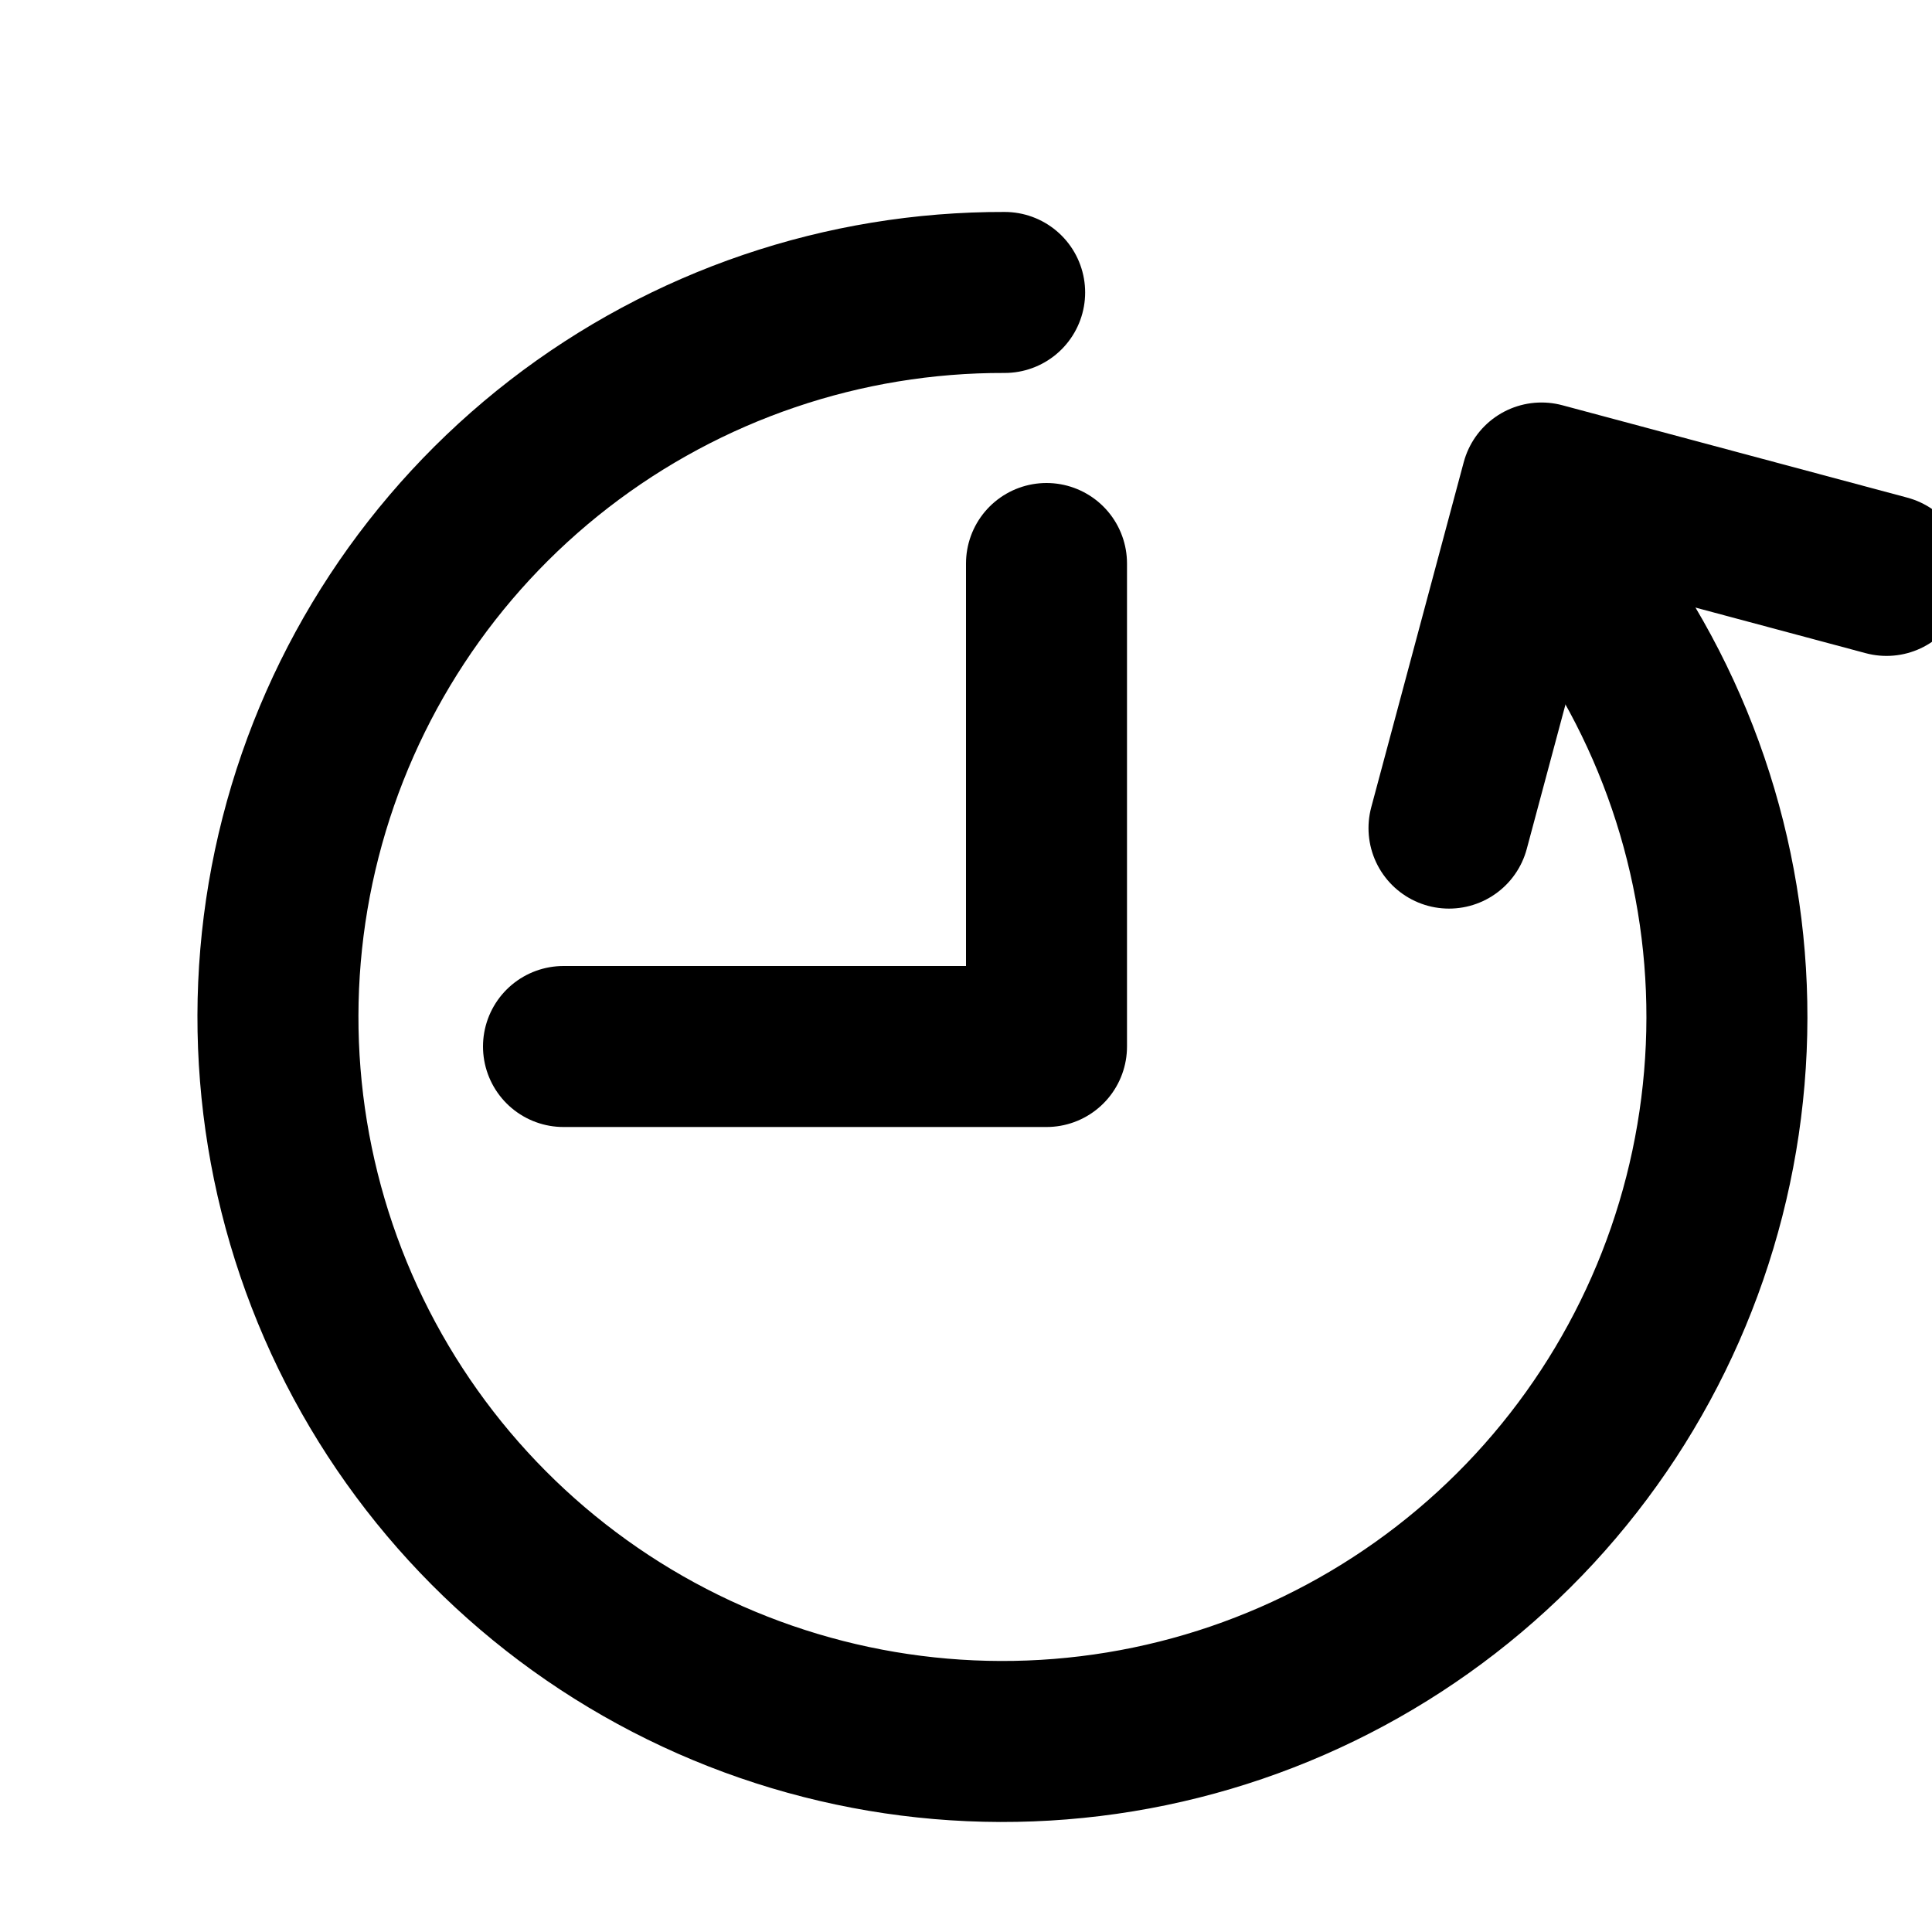 <svg width="24" height="24" viewBox="0 0 24 24" fill="none" xmlns="http://www.w3.org/2000/svg">
<g clip-path="url(#clip0_5072_5310)">
<path d="M13 7V13H7" stroke="black" stroke-width="2" stroke-linecap="round" stroke-linejoin="round"/>
<path d="M23.435 7.148L19.149 6L18 10.287" stroke="black" stroke-width="2" stroke-linecap="round" stroke-linejoin="round"/>
<path d="M19.995 7.724C21.088 9.402 21.59 11.398 21.42 13.393C21.251 15.389 20.421 17.271 19.062 18.742C17.702 20.213 15.891 21.189 13.914 21.514C11.938 21.839 9.91 21.496 8.15 20.538C6.391 19.581 5.001 18.064 4.201 16.228C3.402 14.392 3.237 12.341 3.734 10.401C4.231 8.46 5.361 6.741 6.945 5.515C8.529 4.29 10.477 3.627 12.48 3.633" stroke="black" stroke-width="2" stroke-linecap="round" stroke-linejoin="round"/>
</g>
<defs>
<clipPath id="clip0_5072_5310">
<rect width="24" height="24" fill="white"/>
</clipPath>
</defs>
</svg>
